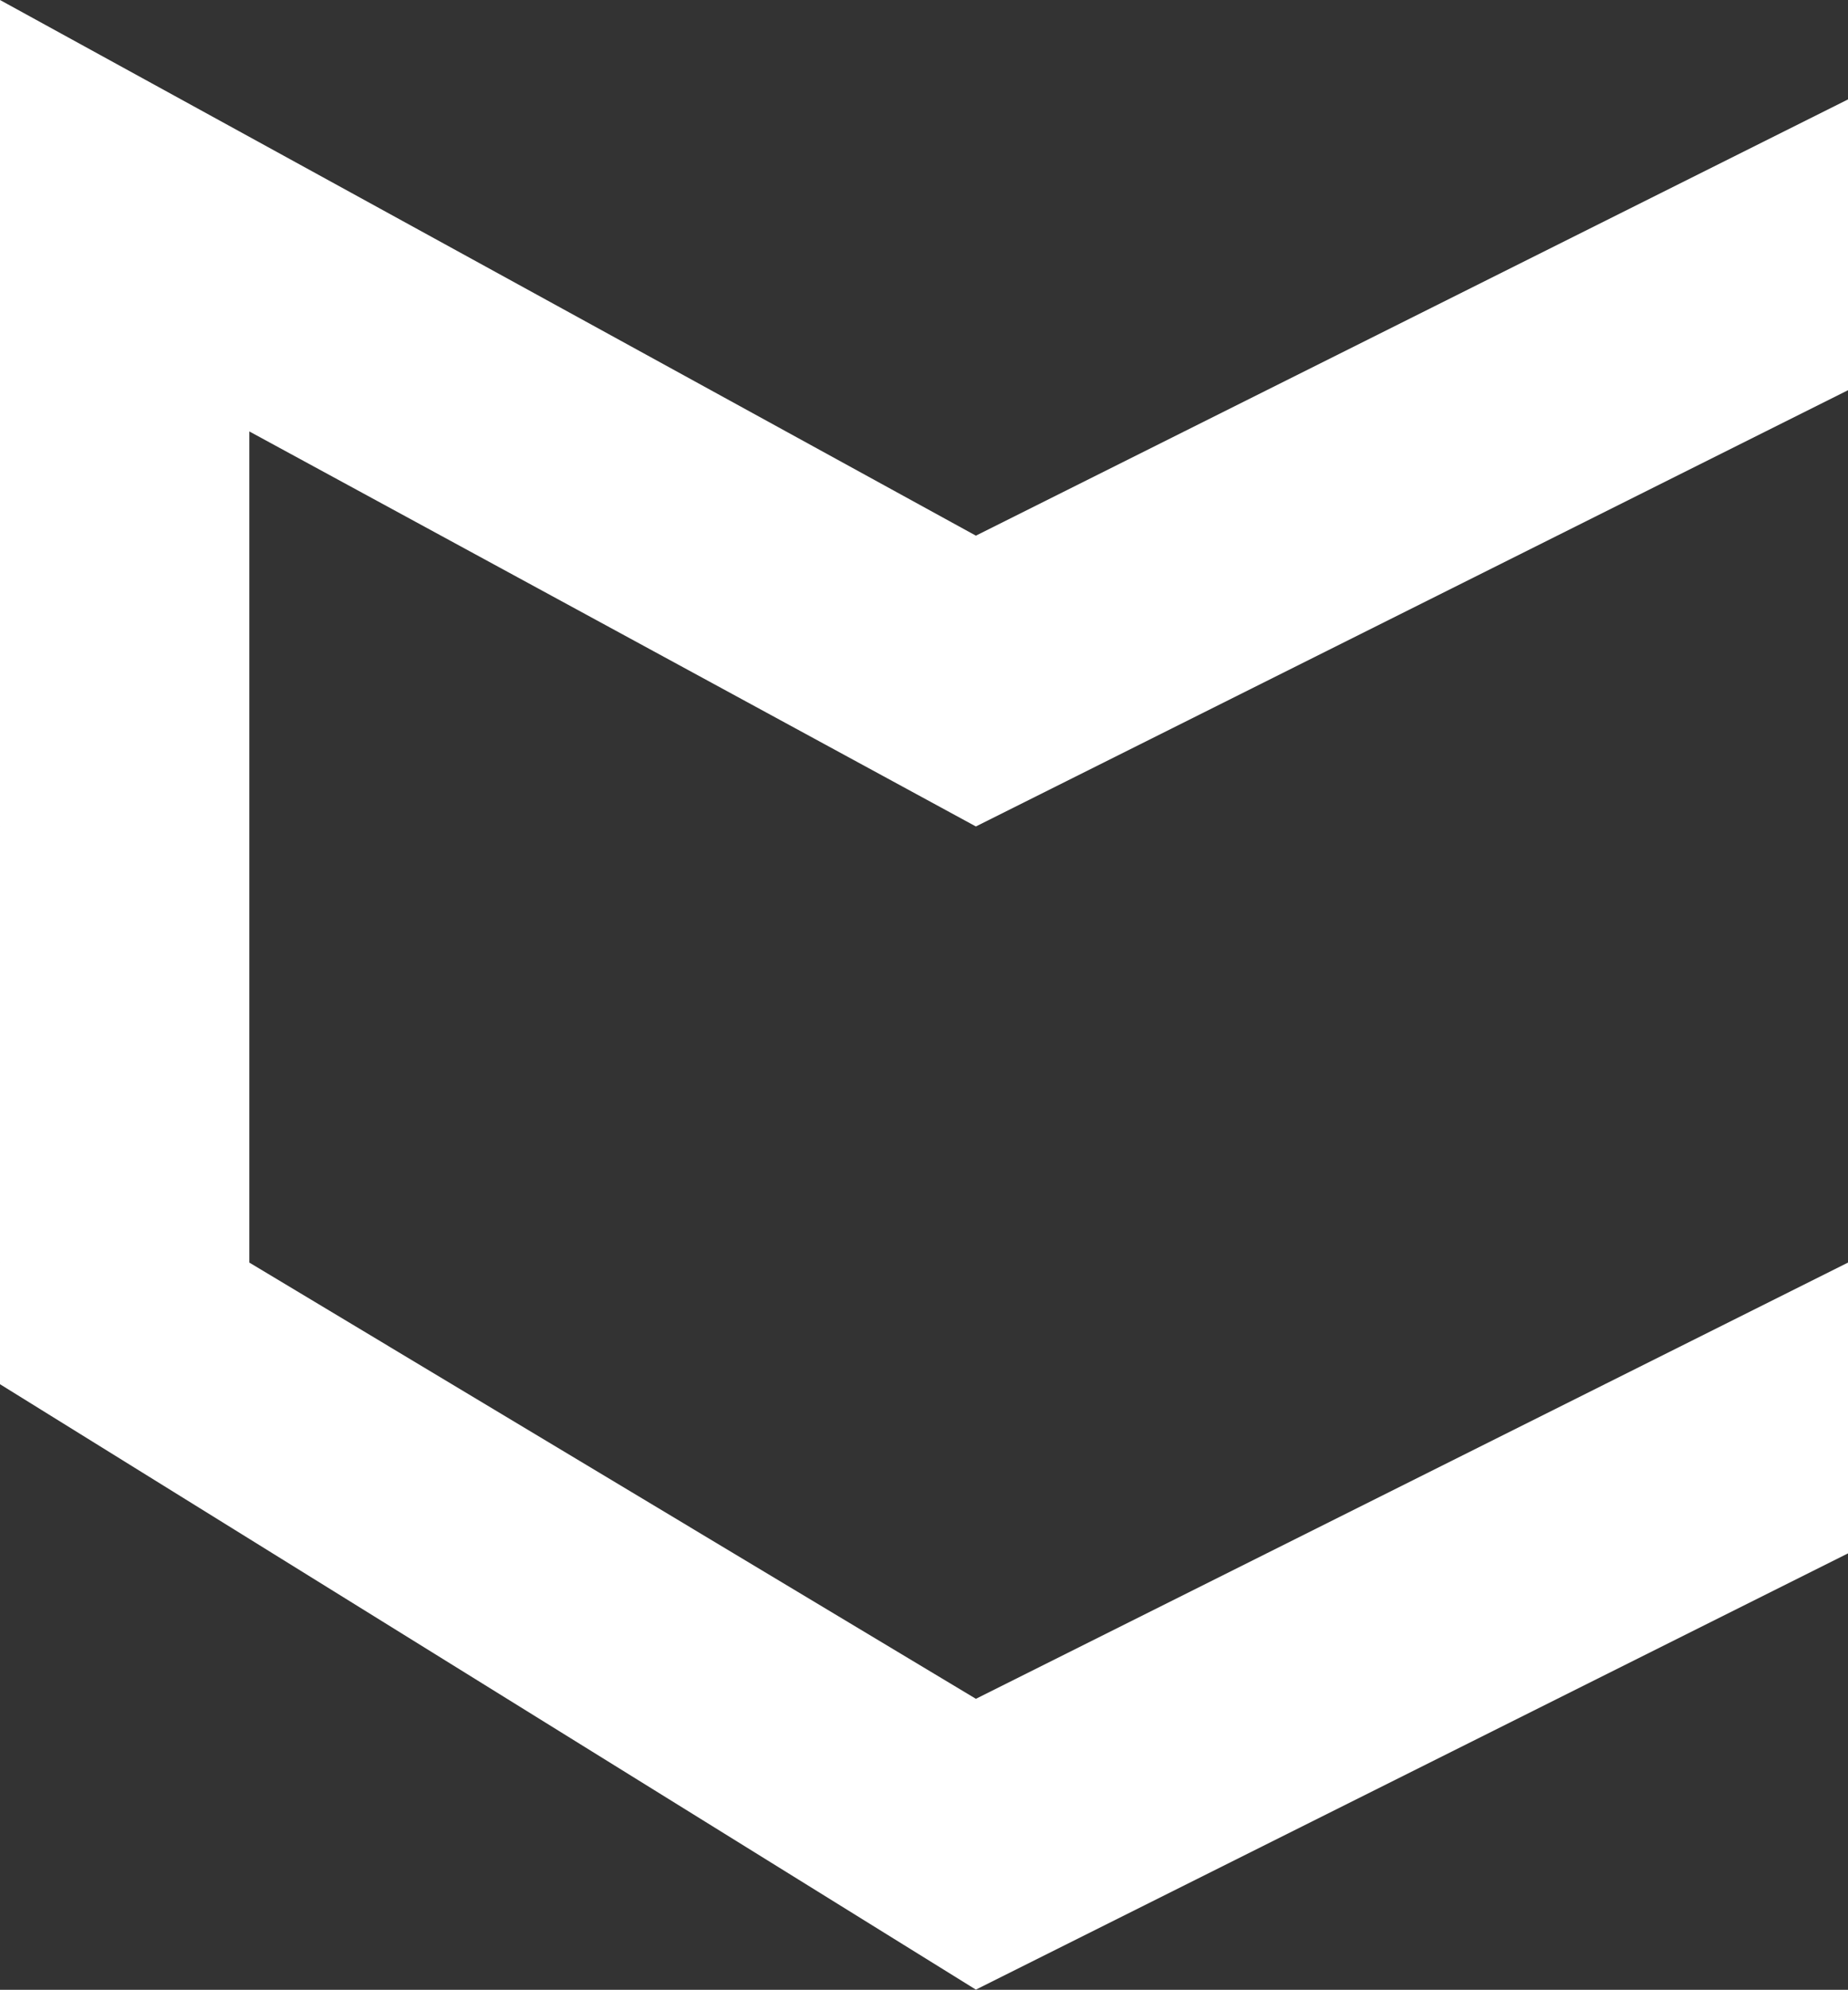 <svg xmlns="http://www.w3.org/2000/svg" width="30.776" height="33.124" viewBox="0 0 30.776 33.124">
  <rect x="0" y="0" width="30.776" height="33.124" fill="#333333" stroke="none"/>
  <path id="Path_1" data-name="Path 1" d="M171.208,146.237v4.841l-14.524,7.262-12.1-6.576V165.6l12.1,7.262,14.524-7.262v4.841l-14.524,7.262-16.252-10.078V144.582l16.252,8.917Z" transform="translate(-140.432 -144.582)" fill="#fff"/>
</svg>
